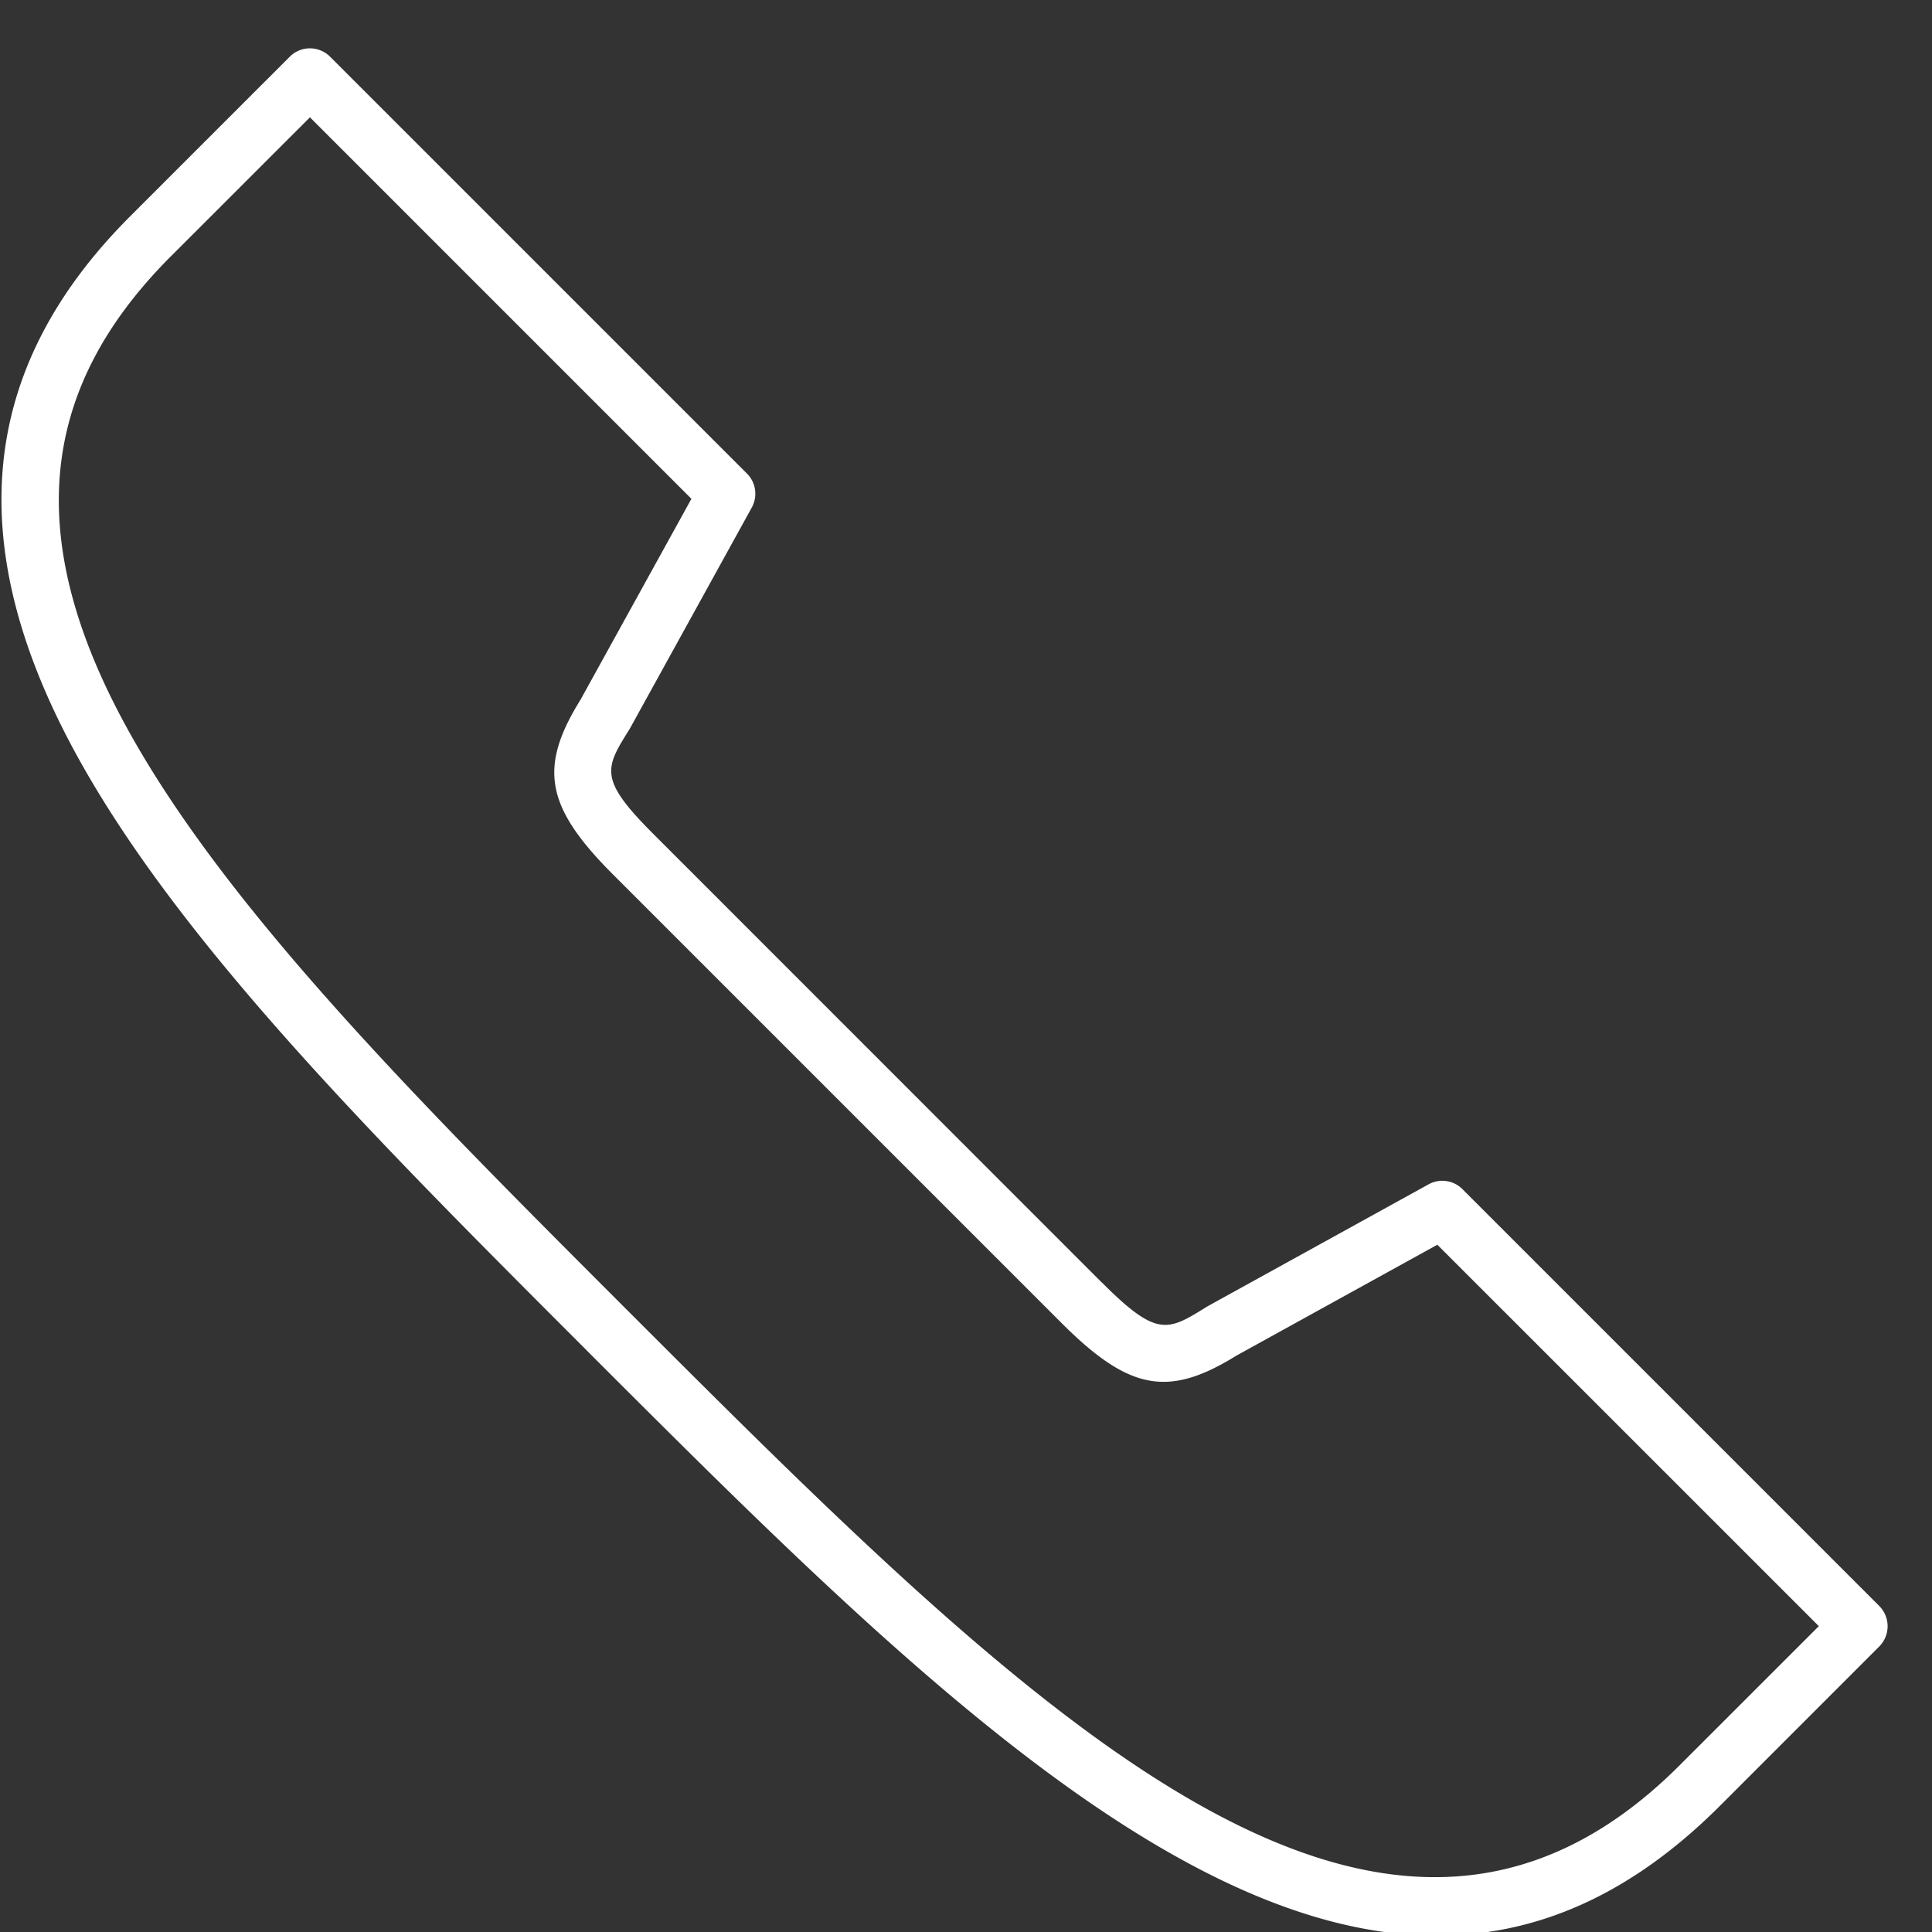 <svg xmlns="http://www.w3.org/2000/svg" width="33" height="33" viewBox="0 0 33 33"><rect x="0" y="0" width="33" height="33" fill="#333333" stroke="none"/><g><g><path fill="#fff" d="M10.022 23.066c-3.52-3.52-6.833-6.833-8.625-10.011-2.071-3.672-1.8-6.736.83-9.364L4.949.969a.487.487 0 0 1 .69 0l7.12 7.12a.488.488 0 0 1 .082.58l-2.078 3.768c-.004.007-.01.014-.013.022-.417.667-.53.847.412 1.788l7.66 7.662h.002c.94.94 1.119.828 1.788.412l.022-.013L24.4 20.23a.485.485 0 0 1 .58.082l7.12 7.12a.491.491 0 0 1 0 .69l-2.721 2.722c-1.556 1.556-3.171 2.218-4.835 2.218-4.526 0-9.421-4.895-14.523-9.996zM5.294 2.004L2.917 4.38C.609 6.689.396 9.293 2.247 12.575c1.727 3.063 4.993 6.329 8.45 9.787 6.925 6.923 12.893 12.89 17.993 7.79l2.377-2.376-6.516-6.515-3.434 1.895c-1.161.72-1.832.594-2.984-.557l-7.661-7.661c-1.152-1.153-1.278-1.824-.557-2.985L11.81 8.52z"/></g></g></svg>